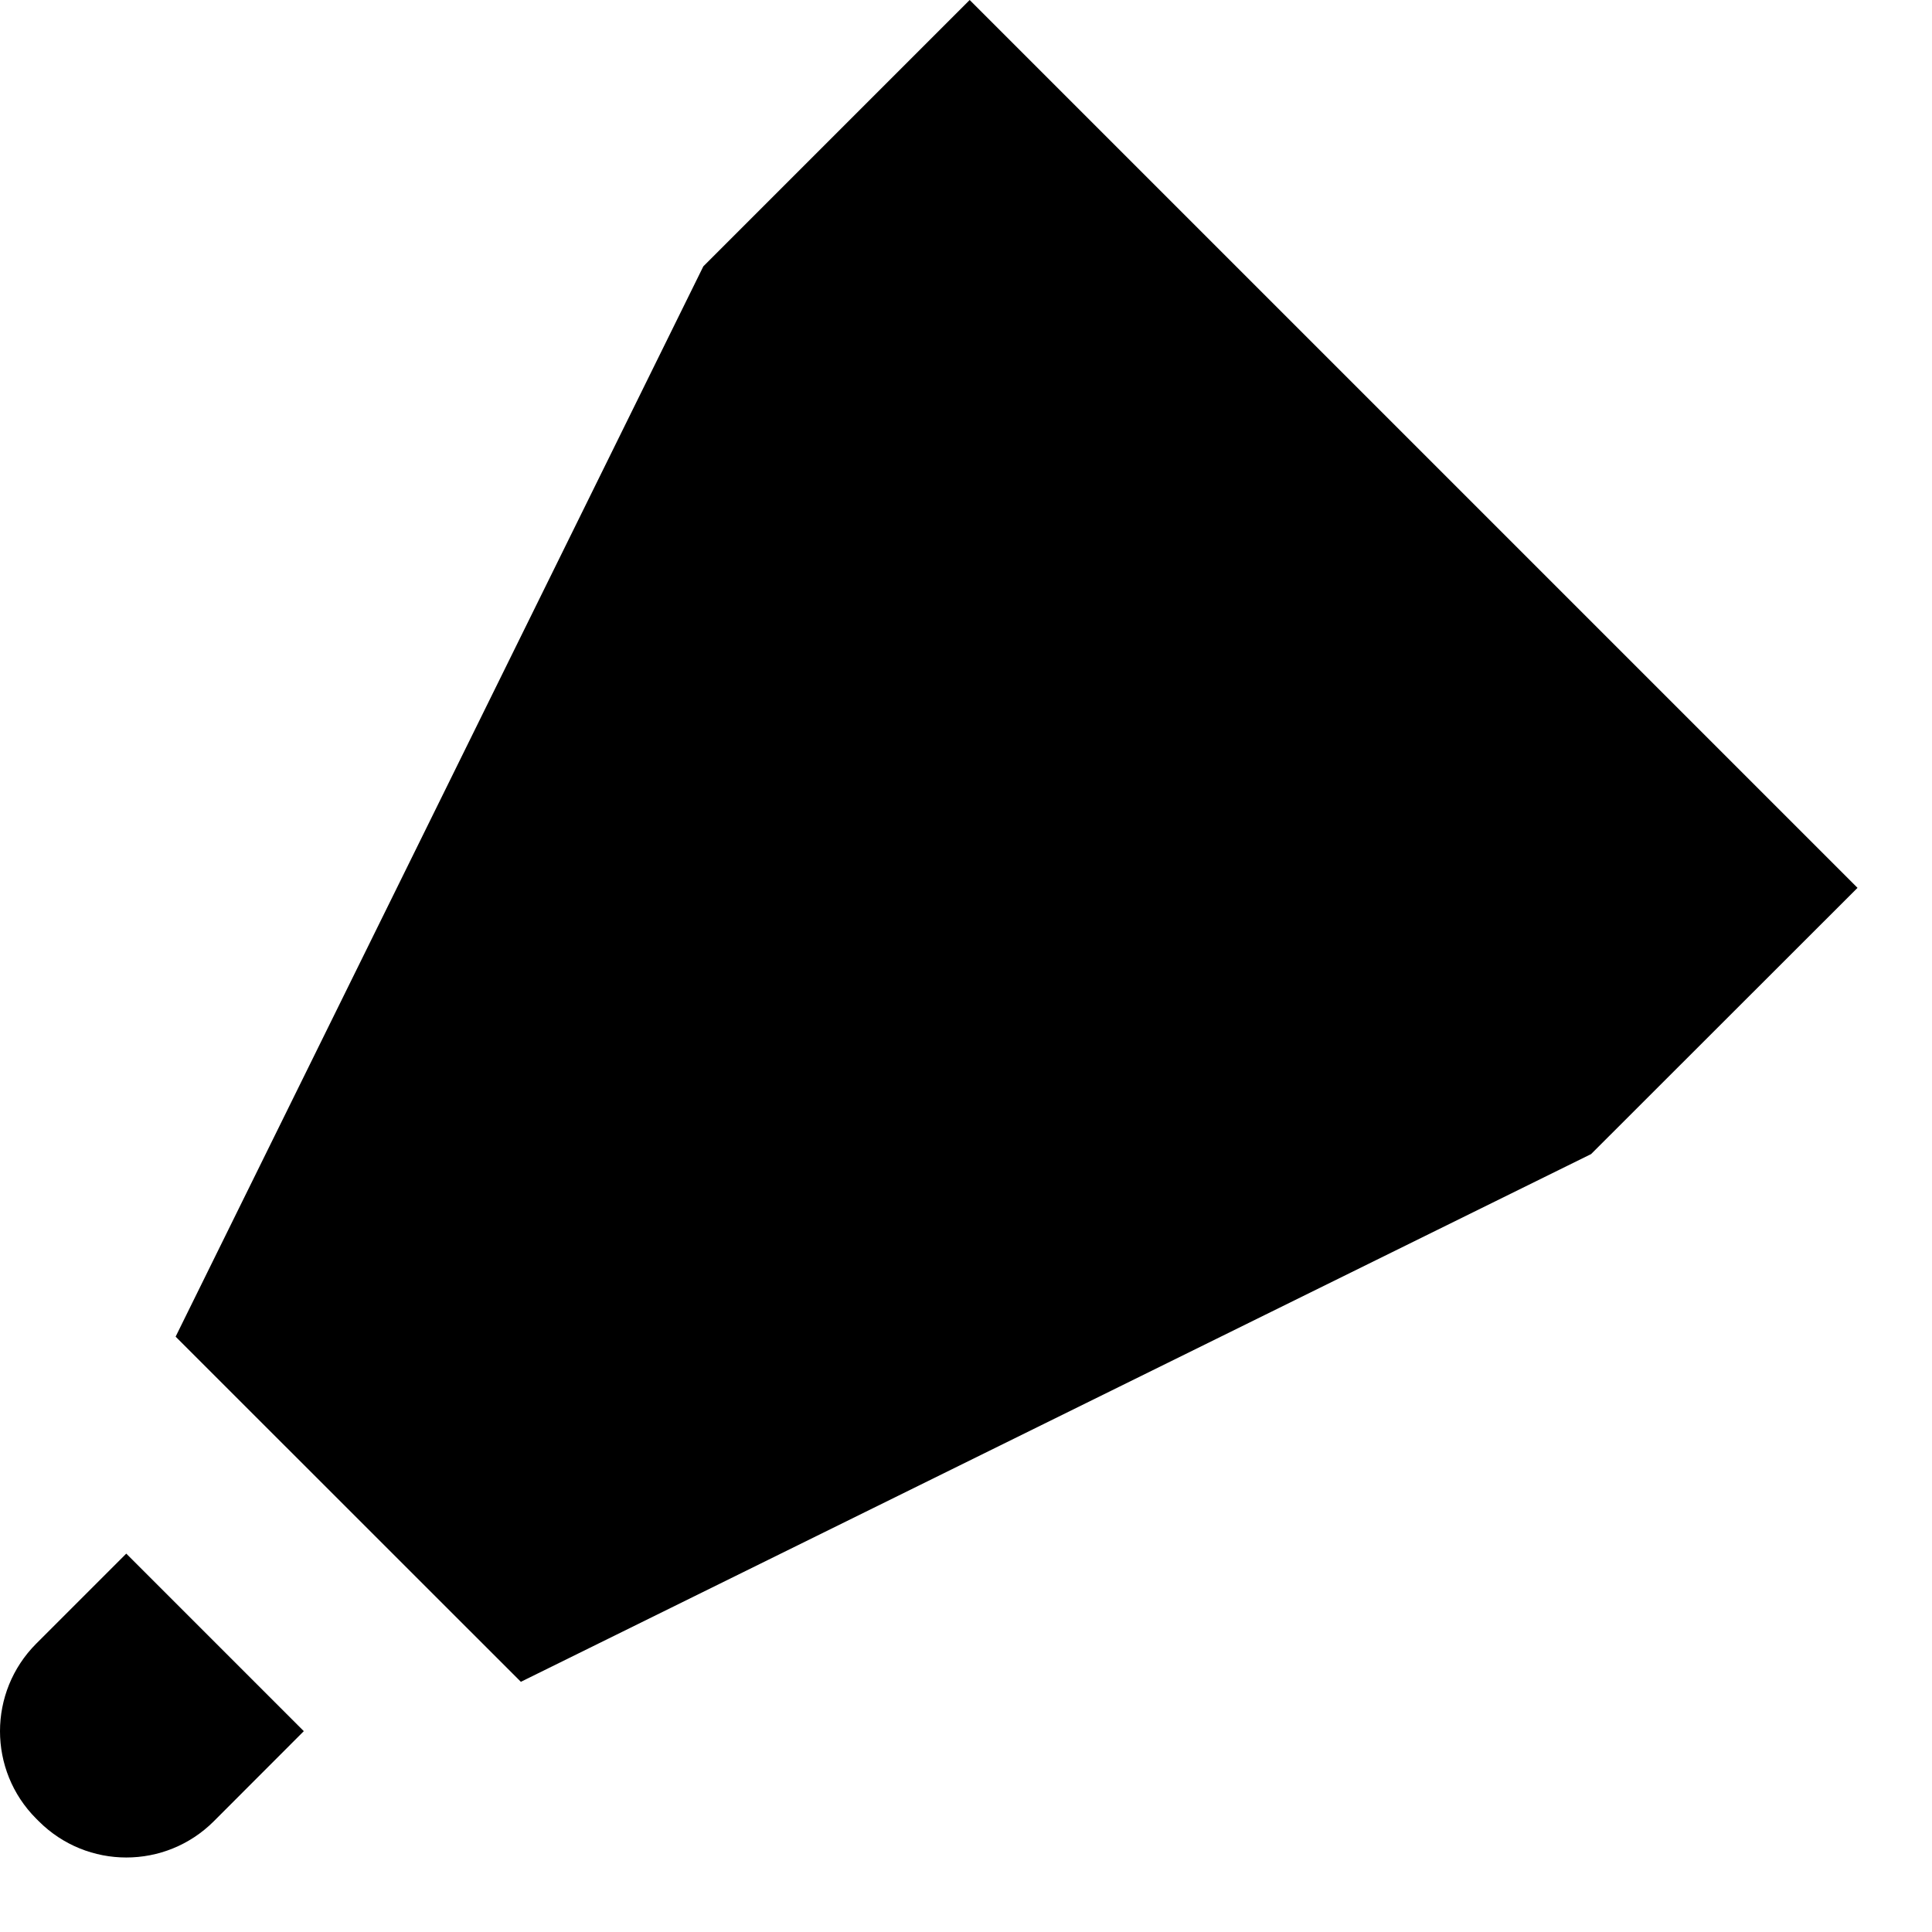 <?xml version="1.0" encoding="UTF-8"?>
<svg width="20px" height="20px" viewBox="0 0 20 20" version="1.1" xmlns="http://www.w3.org/2000/svg" xmlns:xlink="http://www.w3.org/1999/xlink">
    <title>pen</title>
    <g id="Symbols-library" stroke="none" stroke-width="1" fill-rule="evenodd">
        <g id="Icons" transform="translate(-122, -232)">
            <g id="Group" transform="translate(110, 94)">
                <g transform="translate(0, 126)" id="pen">
                    <path d="M44,0 L44,44 L0,44 L0,0 L44,0 Z M33,11 L11,11 L11,33 L33,33 L33,11 Z" id="Combined-Shape" fill-opacity="0" fill="#FFC0C0"></path>
                    <g id="Icon" transform="translate(11, 11)">
                        <path d="M2.307,17.083 L4.145,18.921 L3.214,19.853 C2.713,20.354 1.902,20.354 1.401,19.853 L1.375,19.827 C0.875,19.327 0.875,18.516 1.375,18.015 L2.307,17.083 Z M11.038,1 L20.229,10.191 L17.471,12.947 L6.392,18.41 L2.818,14.837 L8.281,3.757 L11.038,1 Z"></path>
                    </g>
                </g>
            </g>
        </g>
    </g>
</svg>